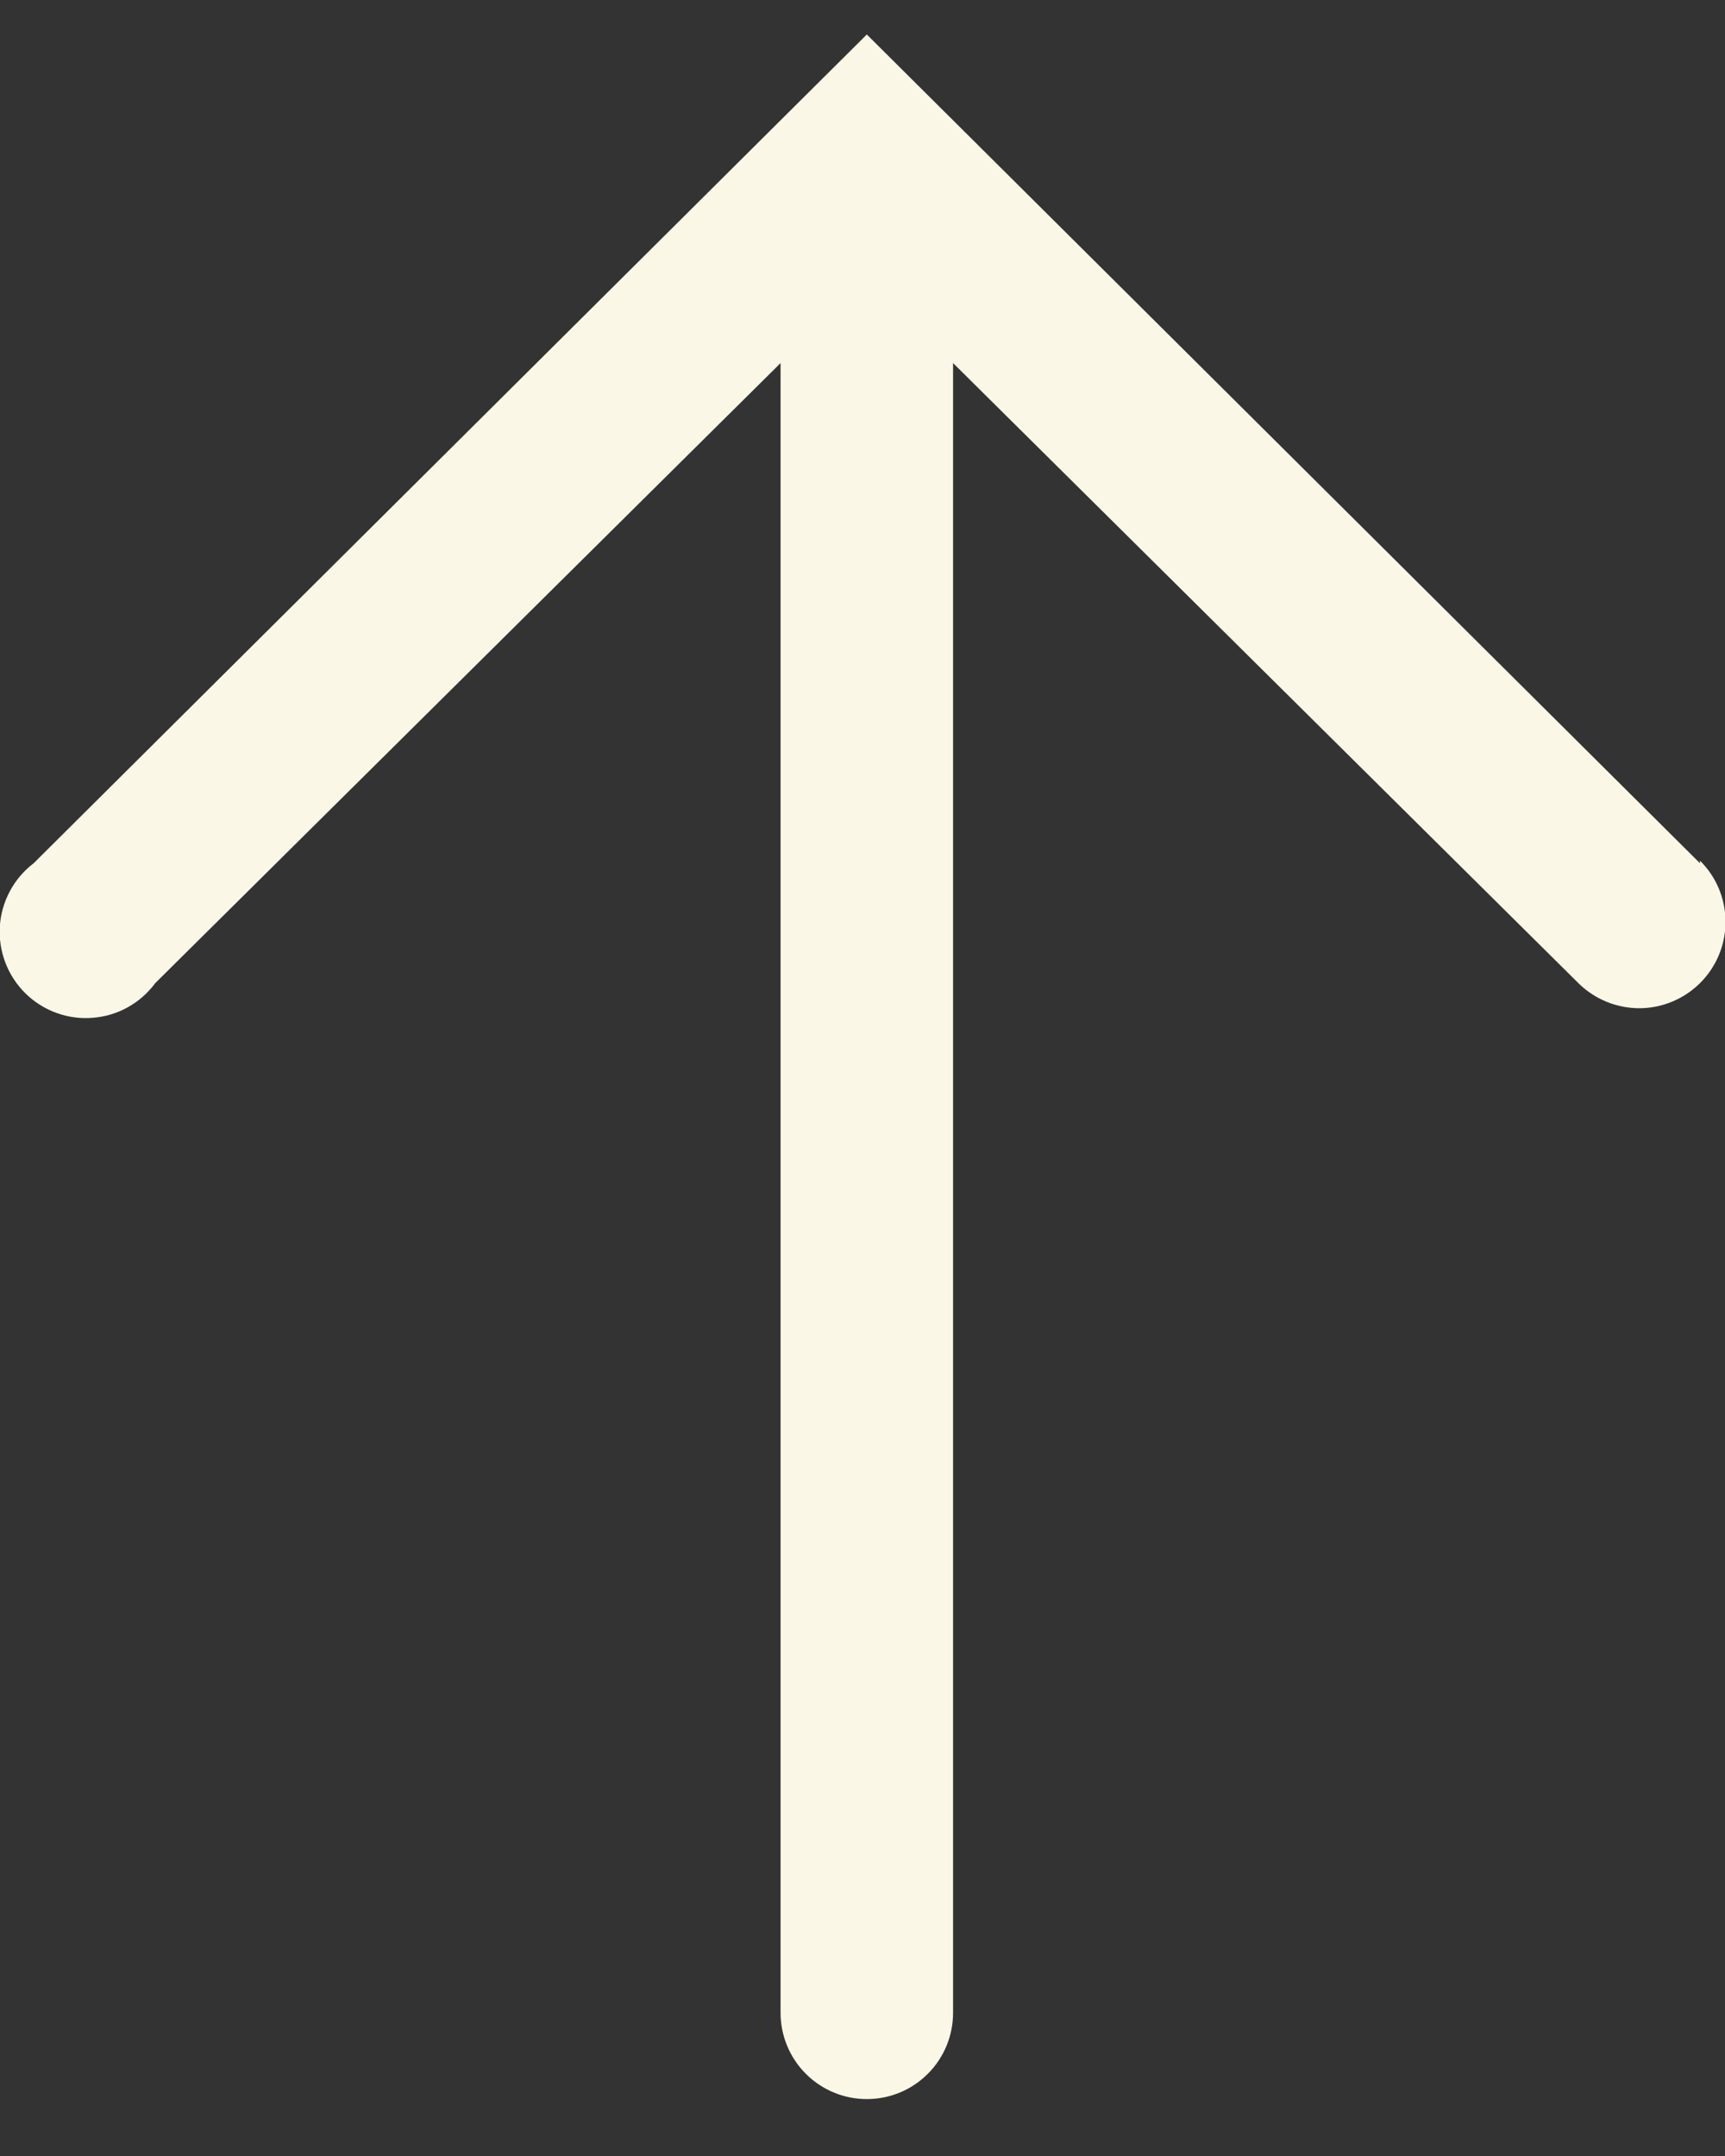 <svg width="20" height="25" viewBox="0 0 20 25" fill="none" xmlns="http://www.w3.org/2000/svg">
<rect x="0" y="0" width="20" height="25" fill="#333333" stroke="none"/>
<path d="M19.71 10.01L10.05 0.4L0.39 10.01C0.276 10.097 0.182 10.207 0.115 10.333C0.047 10.46 0.007 10.599 -0.002 10.742C-0.011 10.885 0.011 11.028 0.062 11.162C0.113 11.296 0.192 11.417 0.294 11.518C0.396 11.618 0.519 11.696 0.653 11.745C0.788 11.794 0.931 11.814 1.074 11.802C1.217 11.791 1.356 11.75 1.481 11.68C1.606 11.611 1.715 11.515 1.8 11.4L9.05 4.21V23.34C9.05 23.605 9.156 23.86 9.343 24.047C9.531 24.235 9.785 24.34 10.05 24.34C10.316 24.34 10.57 24.235 10.757 24.047C10.945 23.86 11.05 23.605 11.05 23.34V4.21L18.3 11.4C18.489 11.587 18.743 11.691 19.009 11.691C19.274 11.69 19.528 11.583 19.715 11.395C19.902 11.207 20.007 10.952 20.006 10.686C20.005 10.421 19.899 10.167 19.71 9.98V10.01Z" fill="#FAF7E6"/>
</svg>
